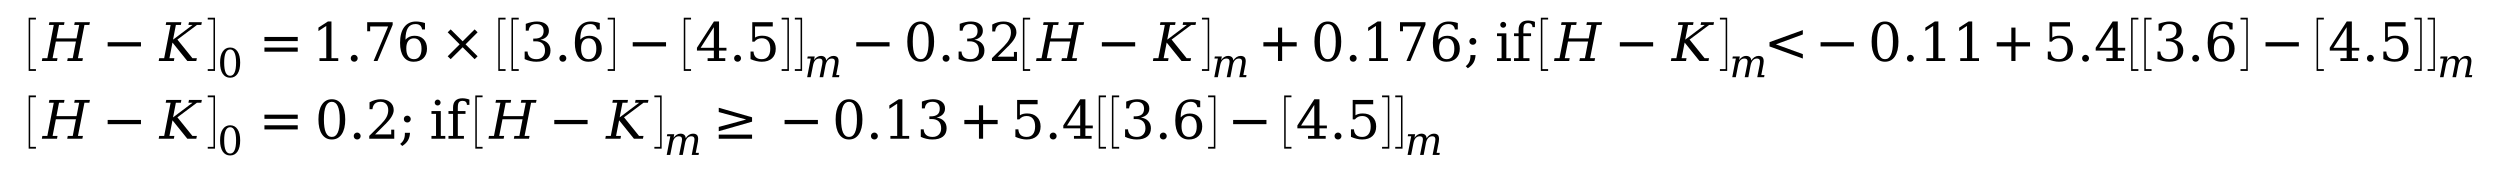 <svg xmlns="http://www.w3.org/2000/svg" xmlns:xlink="http://www.w3.org/1999/xlink" width="563.971pt" height="39.07pt" viewBox="0 0 563.971 39.07" version="1.1">
<defs>
<g>
<symbol overflow="visible" id="glyph0-0">
<path style="stroke:none;" d="M 1.062 0 L 1.062 -6.25 L 5.328 -6.25 L 5.328 0 Z M 5.188 -0.156 L 5.188 -6.094 L 1.203 -6.094 L 1.203 -0.156 Z M 5.188 -0.156 "/>
</symbol>
<symbol overflow="visible" id="glyph0-1">
<path style="stroke:none;" d="M 1.719 11.594 L 1.719 -0.406 L 3.359 -0.406 L 3.359 0 L 2.062 0 L 2.062 11.188 L 3.359 11.188 L 3.359 11.594 Z M 1.719 11.594 "/>
</symbol>
<symbol overflow="visible" id="glyph1-0">
<path style="stroke:none;" d="M 0.594 2.125 L 0.594 -8.469 L 6.594 -8.469 L 6.594 2.125 Z M 1.266 1.453 L 5.938 1.453 L 5.938 -7.781 L 1.266 -7.781 Z M 1.266 1.453 "/>
</symbol>
<symbol overflow="visible" id="glyph1-1">
<path style="stroke:none;" d="M -0.188 0 L -0.078 -0.625 L 1.047 -0.625 L 2.5 -8.125 L 1.391 -8.125 L 1.516 -8.75 L 4.922 -8.75 L 4.812 -8.125 L 3.688 -8.125 L 3.109 -5.094 L 7.641 -5.094 L 8.234 -8.125 L 7.109 -8.125 L 7.234 -8.75 L 10.656 -8.75 L 10.531 -8.125 L 9.422 -8.125 L 7.953 -0.625 L 9.078 -0.625 L 8.953 0 L 5.531 0 L 5.656 -0.625 L 6.781 -0.625 L 7.5 -4.391 L 2.969 -4.391 L 2.234 -0.625 L 3.344 -0.625 L 3.234 0 Z M -0.188 0 "/>
</symbol>
<symbol overflow="visible" id="glyph1-2">
<path style="stroke:none;" d="M -0.188 0 L -0.078 -0.625 L 1.047 -0.625 L 2.5 -8.125 L 1.391 -8.125 L 1.516 -8.75 L 4.922 -8.75 L 4.812 -8.125 L 3.688 -8.125 L 3.047 -4.812 L 7.453 -8.125 L 6.516 -8.125 L 6.641 -8.75 L 9.547 -8.75 L 9.422 -8.125 L 8.438 -8.125 L 4.031 -4.828 L 7.422 -0.625 L 8.422 -0.625 L 8.297 0 L 6.266 0 L 2.922 -4.156 L 2.234 -0.625 L 3.344 -0.625 L 3.234 0 Z M -0.188 0 "/>
</symbol>
<symbol overflow="visible" id="glyph1-3">
<path style="stroke:none;" d="M 8.781 -5.984 L 2.703 -3.75 L 8.781 -1.547 L 8.781 -0.547 L 1.266 -3.281 L 1.266 -4.25 L 8.781 -6.969 Z M 8.781 -5.984 "/>
</symbol>
<symbol overflow="visible" id="glyph2-0">
<path style="stroke:none;" d="M 0.594 2.125 L 0.594 -8.469 L 6.594 -8.469 L 6.594 2.125 Z M 1.266 1.453 L 5.938 1.453 L 5.938 -7.781 L 1.266 -7.781 Z M 1.266 1.453 "/>
</symbol>
<symbol overflow="visible" id="glyph2-1">
<path style="stroke:none;" d="M 1.266 -4.234 L 8.781 -4.234 L 8.781 -3.281 L 1.266 -3.281 Z M 1.266 -4.234 "/>
</symbol>
<symbol overflow="visible" id="glyph2-2">
<path style="stroke:none;" d="M 1.266 -5.422 L 8.781 -5.422 L 8.781 -4.484 L 1.266 -4.484 Z M 1.266 -3.031 L 8.781 -3.031 L 8.781 -2.094 L 1.266 -2.094 Z M 1.266 -3.031 "/>
</symbol>
<symbol overflow="visible" id="glyph2-3">
<path style="stroke:none;" d="M 1.703 0 L 1.703 -0.625 L 3.234 -0.625 L 3.234 -7.906 L 1.469 -6.75 L 1.469 -7.531 L 3.594 -8.906 L 4.406 -8.906 L 4.406 -0.625 L 5.938 -0.625 L 5.938 0 Z M 1.703 0 "/>
</symbol>
<symbol overflow="visible" id="glyph2-4">
<path style="stroke:none;" d="M 1.125 -0.609 C 1.125 -0.828 1.195 -1.008 1.344 -1.156 C 1.5 -1.312 1.688 -1.391 1.906 -1.391 C 2.125 -1.391 2.305 -1.312 2.453 -1.156 C 2.609 -1.008 2.688 -0.828 2.688 -0.609 C 2.688 -0.391 2.609 -0.203 2.453 -0.047 C 2.305 0.098 2.125 0.172 1.906 0.172 C 1.688 0.172 1.5 0.098 1.344 -0.047 C 1.195 -0.203 1.125 -0.391 1.125 -0.609 Z M 1.125 -0.609 "/>
</symbol>
<symbol overflow="visible" id="glyph2-5">
<path style="stroke:none;" d="M 6.766 -8.156 L 3.344 0 L 2.469 0 L 5.734 -7.781 L 1.688 -7.781 L 1.688 -6.703 L 1.016 -6.703 L 1.016 -8.75 L 6.766 -8.75 Z M 6.766 -8.156 "/>
</symbol>
<symbol overflow="visible" id="glyph2-6">
<path style="stroke:none;" d="M 3.922 -0.406 C 4.473 -0.406 4.895 -0.609 5.188 -1.016 C 5.488 -1.422 5.641 -2.004 5.641 -2.766 C 5.641 -3.516 5.488 -4.094 5.188 -4.5 C 4.895 -4.906 4.473 -5.109 3.922 -5.109 C 3.367 -5.109 2.941 -4.91 2.641 -4.516 C 2.348 -4.129 2.203 -3.566 2.203 -2.828 C 2.203 -2.055 2.348 -1.457 2.641 -1.031 C 2.941 -0.613 3.367 -0.406 3.922 -0.406 Z M 2.016 -4.812 C 2.285 -5.102 2.586 -5.32 2.922 -5.469 C 3.254 -5.613 3.633 -5.688 4.062 -5.688 C 4.926 -5.688 5.609 -5.426 6.109 -4.906 C 6.617 -4.383 6.875 -3.672 6.875 -2.766 C 6.875 -1.879 6.602 -1.164 6.062 -0.625 C 5.52 -0.094 4.789 0.172 3.875 0.172 C 2.883 0.172 2.125 -0.195 1.594 -0.938 C 1.062 -1.676 0.797 -2.727 0.797 -4.094 C 0.797 -5.625 1.109 -6.805 1.734 -7.641 C 2.367 -8.484 3.258 -8.906 4.406 -8.906 C 4.719 -8.906 5.039 -8.875 5.375 -8.812 C 5.719 -8.758 6.066 -8.676 6.422 -8.562 L 6.422 -7.109 L 5.766 -7.109 C 5.711 -7.504 5.555 -7.805 5.297 -8.016 C 5.047 -8.223 4.707 -8.328 4.281 -8.328 C 3.52 -8.328 2.953 -8.039 2.578 -7.469 C 2.211 -6.895 2.023 -6.008 2.016 -4.812 Z M 2.016 -4.812 "/>
</symbol>
<symbol overflow="visible" id="glyph2-7">
<path style="stroke:none;" d="M 8.406 -6.469 L 5.688 -3.75 L 8.406 -1.062 L 7.734 -0.406 L 5.031 -3.094 L 2.328 -0.406 L 1.656 -1.062 L 4.359 -3.75 L 1.656 -6.469 L 2.328 -7.125 L 5.031 -4.438 L 7.734 -7.125 Z M 8.406 -6.469 "/>
</symbol>
<symbol overflow="visible" id="glyph2-8">
<path style="stroke:none;" d="M 1.172 -8.375 C 1.629 -8.551 2.066 -8.68 2.484 -8.766 C 2.898 -8.859 3.289 -8.906 3.656 -8.906 C 4.52 -8.906 5.191 -8.719 5.672 -8.344 C 6.148 -7.977 6.391 -7.469 6.391 -6.812 C 6.391 -6.289 6.223 -5.852 5.891 -5.5 C 5.555 -5.145 5.086 -4.906 4.484 -4.781 C 5.203 -4.676 5.758 -4.41 6.156 -3.984 C 6.551 -3.566 6.75 -3.023 6.75 -2.359 C 6.75 -1.547 6.473 -0.922 5.922 -0.484 C 5.367 -0.047 4.578 0.172 3.547 0.172 C 3.086 0.172 2.641 0.117 2.203 0.016 C 1.773 -0.078 1.348 -0.223 0.922 -0.422 L 0.922 -2.125 L 1.578 -2.125 C 1.609 -1.562 1.797 -1.133 2.141 -0.844 C 2.484 -0.551 2.961 -0.406 3.578 -0.406 C 4.172 -0.406 4.641 -0.578 4.984 -0.922 C 5.336 -1.273 5.516 -1.75 5.516 -2.344 C 5.516 -3.031 5.332 -3.551 4.969 -3.906 C 4.613 -4.258 4.094 -4.438 3.406 -4.438 L 2.859 -4.438 L 2.859 -5.047 L 3.141 -5.047 C 3.828 -5.047 4.344 -5.188 4.688 -5.469 C 5.031 -5.75 5.203 -6.176 5.203 -6.75 C 5.203 -7.258 5.062 -7.648 4.781 -7.922 C 4.5 -8.191 4.094 -8.328 3.562 -8.328 C 3.031 -8.328 2.617 -8.203 2.328 -7.953 C 2.047 -7.703 1.879 -7.332 1.828 -6.844 L 1.172 -6.844 Z M 1.172 -8.375 "/>
</symbol>
<symbol overflow="visible" id="glyph2-9">
<path style="stroke:none;" d="M 4.188 -2.969 L 4.188 -7.625 L 1.203 -2.969 Z M 6.766 0 L 2.781 0 L 2.781 -0.625 L 4.188 -0.625 L 4.188 -2.344 L 0.375 -2.344 L 0.375 -2.984 L 4.203 -8.906 L 5.359 -8.906 L 5.359 -2.969 L 7.031 -2.969 L 7.031 -2.344 L 5.359 -2.344 L 5.359 -0.625 L 6.766 -0.625 Z M 6.766 0 "/>
</symbol>
<symbol overflow="visible" id="glyph2-10">
<path style="stroke:none;" d="M 6.031 -8.75 L 6.031 -7.781 L 2.031 -7.781 L 2.031 -5.281 C 2.227 -5.414 2.461 -5.52 2.734 -5.594 C 3.004 -5.664 3.312 -5.703 3.656 -5.703 C 4.594 -5.703 5.332 -5.438 5.875 -4.906 C 6.426 -4.383 6.703 -3.672 6.703 -2.766 C 6.703 -1.848 6.426 -1.129 5.875 -0.609 C 5.32 -0.086 4.547 0.172 3.547 0.172 C 3.148 0.172 2.738 0.117 2.312 0.016 C 1.895 -0.078 1.461 -0.223 1.016 -0.422 L 1.016 -2.125 L 1.688 -2.125 C 1.719 -1.57 1.891 -1.145 2.203 -0.844 C 2.523 -0.551 2.973 -0.406 3.547 -0.406 C 4.172 -0.406 4.645 -0.609 4.969 -1.016 C 5.301 -1.422 5.469 -2.004 5.469 -2.766 C 5.469 -3.523 5.301 -4.109 4.969 -4.516 C 4.645 -4.922 4.172 -5.125 3.547 -5.125 C 3.203 -5.125 2.895 -5.062 2.625 -4.938 C 2.352 -4.812 2.113 -4.617 1.906 -4.359 L 1.406 -4.359 L 1.406 -8.75 Z M 6.031 -8.75 "/>
</symbol>
<symbol overflow="visible" id="glyph2-11">
<path style="stroke:none;" d="M 3.812 -0.406 C 4.414 -0.406 4.863 -0.734 5.156 -1.391 C 5.457 -2.047 5.609 -3.035 5.609 -4.359 C 5.609 -5.691 5.457 -6.688 5.156 -7.344 C 4.863 -8 4.414 -8.328 3.812 -8.328 C 3.219 -8.328 2.77 -8 2.469 -7.344 C 2.176 -6.688 2.031 -5.691 2.031 -4.359 C 2.031 -3.035 2.176 -2.047 2.469 -1.391 C 2.77 -0.734 3.219 -0.406 3.812 -0.406 Z M 3.812 0.172 C 2.863 0.172 2.125 -0.223 1.594 -1.016 C 1.062 -1.816 0.797 -2.93 0.797 -4.359 C 0.797 -5.797 1.062 -6.91 1.594 -7.703 C 2.125 -8.504 2.863 -8.906 3.812 -8.906 C 4.77 -8.906 5.516 -8.504 6.047 -7.703 C 6.578 -6.91 6.844 -5.797 6.844 -4.359 C 6.844 -2.93 6.578 -1.816 6.047 -1.016 C 5.516 -0.223 4.77 0.172 3.812 0.172 Z M 3.812 0.172 "/>
</symbol>
<symbol overflow="visible" id="glyph2-12">
<path style="stroke:none;" d="M 1.531 -6.656 L 0.875 -6.656 L 0.875 -8.219 C 1.289 -8.445 1.711 -8.617 2.141 -8.734 C 2.566 -8.848 2.984 -8.906 3.391 -8.906 C 4.297 -8.906 5.008 -8.68 5.531 -8.234 C 6.062 -7.797 6.328 -7.203 6.328 -6.453 C 6.328 -5.586 5.734 -4.562 4.547 -3.375 C 4.453 -3.281 4.379 -3.211 4.328 -3.172 L 2.125 -0.969 L 5.766 -0.969 L 5.766 -2.047 L 6.453 -2.047 L 6.453 0 L 0.812 0 L 0.812 -0.641 L 3.469 -3.281 C 4.051 -3.875 4.469 -4.414 4.719 -4.906 C 4.969 -5.395 5.094 -5.91 5.094 -6.453 C 5.094 -7.035 4.938 -7.492 4.625 -7.828 C 4.32 -8.16 3.906 -8.328 3.375 -8.328 C 2.812 -8.328 2.379 -8.188 2.078 -7.906 C 1.773 -7.633 1.594 -7.219 1.531 -6.656 Z M 1.531 -6.656 "/>
</symbol>
<symbol overflow="visible" id="glyph2-13">
<path style="stroke:none;" d="M 5.5 -7.531 L 5.5 -4.234 L 8.781 -4.234 L 8.781 -3.281 L 5.5 -3.281 L 5.5 0 L 4.562 0 L 4.562 -3.281 L 1.266 -3.281 L 1.266 -4.234 L 4.562 -4.234 L 4.562 -7.531 Z M 5.5 -7.531 "/>
</symbol>
<symbol overflow="visible" id="glyph2-14">
<path style="stroke:none;" d="M 0.438 1.172 C 0.801 0.898 1.066 0.582 1.234 0.219 C 1.41 -0.145 1.5 -0.586 1.5 -1.109 L 1.5 -1.328 L 2.656 -1.328 C 2.625 -0.66 2.469 -0.086 2.188 0.391 C 1.906 0.867 1.477 1.285 0.906 1.641 Z M 1.266 -4.438 C 1.266 -4.656 1.336 -4.836 1.484 -4.984 C 1.641 -5.129 1.828 -5.203 2.047 -5.203 C 2.266 -5.203 2.445 -5.125 2.594 -4.969 C 2.75 -4.82 2.828 -4.645 2.828 -4.438 C 2.828 -4.219 2.75 -4.031 2.594 -3.875 C 2.445 -3.727 2.266 -3.656 2.047 -3.656 C 1.828 -3.656 1.641 -3.727 1.484 -3.875 C 1.336 -4.031 1.266 -4.219 1.266 -4.438 Z M 1.266 -4.438 "/>
</symbol>
<symbol overflow="visible" id="glyph2-15">
<path style="stroke:none;" d="M 1.172 -8.156 C 1.172 -8.344 1.234 -8.5 1.359 -8.625 C 1.492 -8.758 1.648 -8.828 1.828 -8.828 C 2.016 -8.828 2.172 -8.758 2.297 -8.625 C 2.43 -8.5 2.5 -8.344 2.5 -8.156 C 2.5 -7.977 2.43 -7.82 2.297 -7.688 C 2.172 -7.562 2.016 -7.5 1.828 -7.5 C 1.648 -7.5 1.492 -7.562 1.359 -7.688 C 1.234 -7.82 1.172 -7.977 1.172 -8.156 Z M 2.547 -0.625 L 3.562 -0.625 L 3.562 0 L 0.438 0 L 0.438 -0.625 L 1.469 -0.625 L 1.469 -5.609 L 0.438 -5.609 L 0.438 -6.234 L 2.547 -6.234 Z M 2.547 -0.625 "/>
</symbol>
<symbol overflow="visible" id="glyph2-16">
<path style="stroke:none;" d="M 5.156 -7.641 L 4.594 -7.641 C 4.594 -7.941 4.508 -8.164 4.344 -8.312 C 4.188 -8.469 3.953 -8.547 3.641 -8.547 C 3.234 -8.547 2.945 -8.43 2.781 -8.203 C 2.625 -7.984 2.547 -7.594 2.547 -7.031 L 2.547 -6.234 L 4.281 -6.234 L 4.281 -5.609 L 2.547 -5.609 L 2.547 -0.625 L 3.922 -0.625 L 3.922 0 L 0.438 0 L 0.438 -0.625 L 1.469 -0.625 L 1.469 -5.609 L 0.438 -5.609 L 0.438 -6.234 L 1.469 -6.234 L 1.469 -7.016 C 1.469 -7.703 1.645 -8.223 2 -8.578 C 2.363 -8.941 2.895 -9.125 3.594 -9.125 C 3.852 -9.125 4.113 -9.098 4.375 -9.047 C 4.645 -9.004 4.906 -8.93 5.156 -8.828 Z M 5.156 -7.641 "/>
</symbol>
<symbol overflow="visible" id="glyph2-17">
<path style="stroke:none;" d="M 8.781 -0.922 L 8.781 0 L 1.266 0 L 1.266 -0.922 Z M 1.266 -6.016 L 1.266 -6.984 L 8.781 -4.828 L 8.781 -3.844 L 1.266 -1.688 L 1.266 -2.656 L 7.453 -4.328 Z M 1.266 -6.016 "/>
</symbol>
<symbol overflow="visible" id="glyph3-0">
<path style="stroke:none;" d="M 1.078 0 L 1.078 -6.25 L 5.359 -6.25 L 5.359 0 Z M 5.219 -0.156 L 5.219 -6.094 L 1.203 -6.094 L 1.203 -0.156 Z M 5.219 -0.156 "/>
</symbol>
<symbol overflow="visible" id="glyph3-1">
<path style="stroke:none;" d="M 0.188 11.594 L 0.188 11.188 L 1.484 11.188 L 1.484 0 L 0.188 0 L 0.188 -0.406 L 1.828 -0.406 L 1.828 11.594 Z M 0.188 11.594 "/>
</symbol>
<symbol overflow="visible" id="glyph4-0">
<path style="stroke:none;" d="M 0.453 1.594 L 0.453 -6.344 L 4.953 -6.344 L 4.953 1.594 Z M 0.953 1.094 L 4.453 1.094 L 4.453 -5.844 L 0.953 -5.844 Z M 0.953 1.094 "/>
</symbol>
<symbol overflow="visible" id="glyph4-1">
<path style="stroke:none;" d="M 2.859 -0.312 C 3.305 -0.312 3.641 -0.555 3.859 -1.047 C 4.086 -1.535 4.203 -2.281 4.203 -3.281 C 4.203 -4.27 4.086 -5.008 3.859 -5.5 C 3.641 -6 3.305 -6.25 2.859 -6.25 C 2.41 -6.25 2.07 -6 1.844 -5.5 C 1.625 -5.008 1.516 -4.27 1.516 -3.281 C 1.516 -2.281 1.625 -1.535 1.844 -1.047 C 2.07 -0.555 2.41 -0.312 2.859 -0.312 Z M 2.859 0.125 C 2.148 0.125 1.594 -0.172 1.188 -0.766 C 0.789 -1.367 0.594 -2.207 0.594 -3.281 C 0.594 -4.352 0.789 -5.188 1.188 -5.781 C 1.594 -6.383 2.148 -6.688 2.859 -6.688 C 3.578 -6.688 4.133 -6.383 4.531 -5.781 C 4.926 -5.188 5.125 -4.352 5.125 -3.281 C 5.125 -2.207 4.926 -1.367 4.531 -0.766 C 4.133 -0.172 3.578 0.125 2.859 0.125 Z M 2.859 0.125 "/>
</symbol>
<symbol overflow="visible" id="glyph5-0">
<path style="stroke:none;" d="M 0.453 1.594 L 0.453 -6.344 L 4.953 -6.344 L 4.953 1.594 Z M 0.953 1.094 L 4.453 1.094 L 4.453 -5.844 L 0.953 -5.844 Z M 0.953 1.094 "/>
</symbol>
<symbol overflow="visible" id="glyph5-1">
<path style="stroke:none;" d="M 4.922 -3.766 C 5.148 -4.109 5.398 -4.363 5.672 -4.531 C 5.953 -4.707 6.25 -4.797 6.562 -4.797 C 7.051 -4.797 7.391 -4.645 7.578 -4.344 C 7.68 -4.156 7.734 -3.914 7.734 -3.625 C 7.734 -3.426 7.711 -3.207 7.672 -2.969 L 7.188 -0.469 L 7.906 -0.469 L 7.828 0 L 6.281 0 L 6.844 -2.875 C 6.883 -3.102 6.906 -3.301 6.906 -3.469 C 6.906 -3.645 6.879 -3.785 6.828 -3.891 C 6.734 -4.098 6.52 -4.203 6.188 -4.203 C 5.832 -4.203 5.531 -4.066 5.281 -3.797 C 5.039 -3.523 4.867 -3.129 4.766 -2.609 L 4.266 0 L 3.453 0 L 4.031 -2.906 C 4.07 -3.125 4.094 -3.312 4.094 -3.469 C 4.094 -3.656 4.066 -3.801 4.016 -3.906 C 3.91 -4.102 3.691 -4.203 3.359 -4.203 C 3.004 -4.203 2.703 -4.066 2.453 -3.797 C 2.211 -3.523 2.047 -3.129 1.953 -2.609 L 1.438 0 L 0.641 0 L 1.453 -4.203 L 0.672 -4.203 L 0.766 -4.672 L 2.344 -4.672 L 2.188 -3.844 C 2.395 -4.156 2.629 -4.391 2.891 -4.547 C 3.16 -4.711 3.441 -4.797 3.734 -4.797 C 4.098 -4.797 4.383 -4.707 4.594 -4.531 C 4.801 -4.352 4.91 -4.098 4.922 -3.766 Z M 4.922 -3.766 "/>
</symbol>
</g>
</defs>
<g id="surface49">
<g style="fill:rgb(0%,0%,0%);fill-opacity:1;">
  <use xlink:href="#glyph0-1" x="4.746" y="4.404"/>
</g>
<g style="fill:rgb(0%,0%,0%);fill-opacity:1;">
  <use xlink:href="#glyph1-1" x="9.629" y="13.756"/>
</g>
<g style="fill:rgb(0%,0%,0%);fill-opacity:1;">
  <use xlink:href="#glyph2-1" x="23.02" y="13.756"/>
</g>
<g style="fill:rgb(0%,0%,0%);fill-opacity:1;">
  <use xlink:href="#glyph1-2" x="35.988" y="13.756"/>
</g>
<g style="fill:rgb(0%,0%,0%);fill-opacity:1;">
  <use xlink:href="#glyph3-1" x="46.676" y="4.404"/>
</g>
<g style="fill:rgb(0%,0%,0%);fill-opacity:1;">
  <use xlink:href="#glyph4-1" x="49.055" y="17.408"/>
</g>
<g style="fill:rgb(0%,0%,0%);fill-opacity:1;">
  <use xlink:href="#glyph2-2" x="58.387" y="13.756"/>
</g>
<g style="fill:rgb(0%,0%,0%);fill-opacity:1;">
  <use xlink:href="#glyph2-3" x="70.367" y="13.756"/>
  <use xlink:href="#glyph2-4" x="78.002" y="13.756"/>
  <use xlink:href="#glyph2-5" x="81.816" y="13.756"/>
  <use xlink:href="#glyph2-6" x="89.451" y="13.756"/>
</g>
<g style="fill:rgb(0%,0%,0%);fill-opacity:1;">
  <use xlink:href="#glyph2-7" x="99.336" y="13.756"/>
</g>
<g style="fill:rgb(0%,0%,0%);fill-opacity:1;">
  <use xlink:href="#glyph0-1" x="110.691" y="4.404"/>
</g>
<g style="fill:rgb(0%,0%,0%);fill-opacity:1;">
  <use xlink:href="#glyph0-1" x="113.664" y="4.404"/>
</g>
<g style="fill:rgb(0%,0%,0%);fill-opacity:1;">
  <use xlink:href="#glyph2-8" x="117.434" y="13.756"/>
  <use xlink:href="#glyph2-4" x="125.068" y="13.756"/>
  <use xlink:href="#glyph2-6" x="128.883" y="13.756"/>
</g>
<g style="fill:rgb(0%,0%,0%);fill-opacity:1;">
  <use xlink:href="#glyph3-1" x="136.902" y="4.404"/>
</g>
<g style="fill:rgb(0%,0%,0%);fill-opacity:1;">
  <use xlink:href="#glyph2-1" x="141.469" y="13.756"/>
</g>
<g style="fill:rgb(0%,0%,0%);fill-opacity:1;">
  <use xlink:href="#glyph0-1" x="152.531" y="4.404"/>
</g>
<g style="fill:rgb(0%,0%,0%);fill-opacity:1;">
  <use xlink:href="#glyph2-9" x="156.848" y="13.756"/>
  <use xlink:href="#glyph2-4" x="164.482" y="13.756"/>
  <use xlink:href="#glyph2-10" x="168.297" y="13.756"/>
</g>
<g style="fill:rgb(0%,0%,0%);fill-opacity:1;">
  <use xlink:href="#glyph3-1" x="176.141" y="4.404"/>
</g>
<g style="fill:rgb(0%,0%,0%);fill-opacity:1;">
  <use xlink:href="#glyph3-1" x="179.117" y="4.404"/>
</g>
<g style="fill:rgb(0%,0%,0%);fill-opacity:1;">
  <use xlink:href="#glyph5-1" x="181.445" y="17.408"/>
</g>
<g style="fill:rgb(0%,0%,0%);fill-opacity:1;">
  <use xlink:href="#glyph2-1" x="191.895" y="13.756"/>
</g>
<g style="fill:rgb(0%,0%,0%);fill-opacity:1;">
  <use xlink:href="#glyph2-11" x="203.879" y="13.756"/>
  <use xlink:href="#glyph2-4" x="211.514" y="13.756"/>
  <use xlink:href="#glyph2-8" x="215.328" y="13.756"/>
  <use xlink:href="#glyph2-12" x="222.963" y="13.756"/>
</g>
<g style="fill:rgb(0%,0%,0%);fill-opacity:1;">
  <use xlink:href="#glyph0-1" x="229.031" y="4.404"/>
</g>
<g style="fill:rgb(0%,0%,0%);fill-opacity:1;">
  <use xlink:href="#glyph1-1" x="233.91" y="13.756"/>
</g>
<g style="fill:rgb(0%,0%,0%);fill-opacity:1;">
  <use xlink:href="#glyph2-1" x="247.301" y="13.756"/>
</g>
<g style="fill:rgb(0%,0%,0%);fill-opacity:1;">
  <use xlink:href="#glyph1-2" x="260.27" y="13.756"/>
</g>
<g style="fill:rgb(0%,0%,0%);fill-opacity:1;">
  <use xlink:href="#glyph3-1" x="270.957" y="4.404"/>
</g>
<g style="fill:rgb(0%,0%,0%);fill-opacity:1;">
  <use xlink:href="#glyph5-1" x="273.289" y="17.408"/>
</g>
<g style="fill:rgb(0%,0%,0%);fill-opacity:1;">
  <use xlink:href="#glyph2-13" x="283.738" y="13.756"/>
</g>
<g style="fill:rgb(0%,0%,0%);fill-opacity:1;">
  <use xlink:href="#glyph2-11" x="295.723" y="13.756"/>
  <use xlink:href="#glyph2-4" x="303.357" y="13.756"/>
  <use xlink:href="#glyph2-3" x="307.172" y="13.756"/>
  <use xlink:href="#glyph2-5" x="314.807" y="13.756"/>
  <use xlink:href="#glyph2-6" x="322.441" y="13.756"/>
</g>
<g style="fill:rgb(0%,0%,0%);fill-opacity:1;">
  <use xlink:href="#glyph2-14" x="330.211" y="13.756"/>
</g>
<g style="fill:rgb(0%,0%,0%);fill-opacity:1;">
  <use xlink:href="#glyph2-15" x="337.27" y="13.756"/>
  <use xlink:href="#glyph2-16" x="341.107" y="13.756"/>
</g>
<g style="fill:rgb(0%,0%,0%);fill-opacity:1;">
  <use xlink:href="#glyph0-1" x="345.879" y="4.404"/>
</g>
<g style="fill:rgb(0%,0%,0%);fill-opacity:1;">
  <use xlink:href="#glyph1-1" x="350.758" y="13.756"/>
</g>
<g style="fill:rgb(0%,0%,0%);fill-opacity:1;">
  <use xlink:href="#glyph2-1" x="364.148" y="13.756"/>
</g>
<g style="fill:rgb(0%,0%,0%);fill-opacity:1;">
  <use xlink:href="#glyph1-2" x="377.117" y="13.756"/>
</g>
<g style="fill:rgb(0%,0%,0%);fill-opacity:1;">
  <use xlink:href="#glyph3-1" x="387.805" y="4.404"/>
</g>
<g style="fill:rgb(0%,0%,0%);fill-opacity:1;">
  <use xlink:href="#glyph5-1" x="390.137" y="17.408"/>
</g>
<g style="fill:rgb(0%,0%,0%);fill-opacity:1;">
  <use xlink:href="#glyph1-3" x="397.918" y="13.756"/>
</g>
<g style="fill:rgb(0%,0%,0%);fill-opacity:1;">
  <use xlink:href="#glyph2-1" x="409.434" y="13.756"/>
</g>
<g style="fill:rgb(0%,0%,0%);fill-opacity:1;">
  <use xlink:href="#glyph2-11" x="421.418" y="13.756"/>
  <use xlink:href="#glyph2-4" x="429.053" y="13.756"/>
  <use xlink:href="#glyph2-3" x="432.867" y="13.756"/>
  <use xlink:href="#glyph2-3" x="440.502" y="13.756"/>
</g>
<g style="fill:rgb(0%,0%,0%);fill-opacity:1;">
  <use xlink:href="#glyph2-13" x="449.172" y="13.756"/>
</g>
<g style="fill:rgb(0%,0%,0%);fill-opacity:1;">
  <use xlink:href="#glyph2-10" x="460.938" y="13.756"/>
  <use xlink:href="#glyph2-4" x="468.572" y="13.756"/>
  <use xlink:href="#glyph2-9" x="472.387" y="13.756"/>
</g>
<g style="fill:rgb(0%,0%,0%);fill-opacity:1;">
  <use xlink:href="#glyph0-1" x="479.035" y="4.404"/>
</g>
<g style="fill:rgb(0%,0%,0%);fill-opacity:1;">
  <use xlink:href="#glyph0-1" x="482.008" y="4.404"/>
</g>
<g style="fill:rgb(0%,0%,0%);fill-opacity:1;">
  <use xlink:href="#glyph2-8" x="485.777" y="13.756"/>
  <use xlink:href="#glyph2-4" x="493.412" y="13.756"/>
  <use xlink:href="#glyph2-6" x="497.227" y="13.756"/>
</g>
<g style="fill:rgb(0%,0%,0%);fill-opacity:1;">
  <use xlink:href="#glyph3-1" x="505.246" y="4.404"/>
</g>
<g style="fill:rgb(0%,0%,0%);fill-opacity:1;">
  <use xlink:href="#glyph2-1" x="509.812" y="13.756"/>
</g>
<g style="fill:rgb(0%,0%,0%);fill-opacity:1;">
  <use xlink:href="#glyph0-1" x="520.875" y="4.404"/>
</g>
<g style="fill:rgb(0%,0%,0%);fill-opacity:1;">
  <use xlink:href="#glyph2-9" x="525.191" y="13.756"/>
  <use xlink:href="#glyph2-4" x="532.826" y="13.756"/>
  <use xlink:href="#glyph2-10" x="536.641" y="13.756"/>
</g>
<g style="fill:rgb(0%,0%,0%);fill-opacity:1;">
  <use xlink:href="#glyph3-1" x="544.484" y="4.404"/>
</g>
<g style="fill:rgb(0%,0%,0%);fill-opacity:1;">
  <use xlink:href="#glyph3-1" x="547.461" y="4.404"/>
</g>
<g style="fill:rgb(0%,0%,0%);fill-opacity:1;">
  <use xlink:href="#glyph5-1" x="549.793" y="17.408"/>
</g>
<g style="fill:rgb(0%,0%,0%);fill-opacity:1;">
  <use xlink:href="#glyph0-1" x="4.746" y="21.94"/>
</g>
<g style="fill:rgb(0%,0%,0%);fill-opacity:1;">
  <use xlink:href="#glyph1-1" x="9.629" y="31.295"/>
</g>
<g style="fill:rgb(0%,0%,0%);fill-opacity:1;">
  <use xlink:href="#glyph2-1" x="23.02" y="31.291"/>
</g>
<g style="fill:rgb(0%,0%,0%);fill-opacity:1;">
  <use xlink:href="#glyph1-2" x="35.988" y="31.295"/>
</g>
<g style="fill:rgb(0%,0%,0%);fill-opacity:1;">
  <use xlink:href="#glyph3-1" x="46.676" y="21.94"/>
</g>
<g style="fill:rgb(0%,0%,0%);fill-opacity:1;">
  <use xlink:href="#glyph4-1" x="49.055" y="34.947"/>
</g>
<g style="fill:rgb(0%,0%,0%);fill-opacity:1;">
  <use xlink:href="#glyph2-2" x="58.387" y="31.291"/>
</g>
<g style="fill:rgb(0%,0%,0%);fill-opacity:1;">
  <use xlink:href="#glyph2-11" x="71.039" y="31.295"/>
  <use xlink:href="#glyph2-4" x="78.674" y="31.295"/>
  <use xlink:href="#glyph2-12" x="82.488" y="31.295"/>
</g>
<g style="fill:rgb(0%,0%,0%);fill-opacity:1;">
  <use xlink:href="#glyph2-14" x="89.836" y="31.291"/>
</g>
<g style="fill:rgb(0%,0%,0%);fill-opacity:1;">
  <use xlink:href="#glyph2-15" x="96.895" y="31.295"/>
  <use xlink:href="#glyph2-16" x="100.732" y="31.295"/>
</g>
<g style="fill:rgb(0%,0%,0%);fill-opacity:1;">
  <use xlink:href="#glyph0-1" x="105.504" y="21.94"/>
</g>
<g style="fill:rgb(0%,0%,0%);fill-opacity:1;">
  <use xlink:href="#glyph1-1" x="110.383" y="31.295"/>
</g>
<g style="fill:rgb(0%,0%,0%);fill-opacity:1;">
  <use xlink:href="#glyph2-1" x="123.773" y="31.291"/>
</g>
<g style="fill:rgb(0%,0%,0%);fill-opacity:1;">
  <use xlink:href="#glyph1-2" x="136.742" y="31.295"/>
</g>
<g style="fill:rgb(0%,0%,0%);fill-opacity:1;">
  <use xlink:href="#glyph3-1" x="147.43" y="21.94"/>
</g>
<g style="fill:rgb(0%,0%,0%);fill-opacity:1;">
  <use xlink:href="#glyph5-1" x="149.762" y="34.947"/>
</g>
<g style="fill:rgb(0%,0%,0%);fill-opacity:1;">
  <use xlink:href="#glyph2-17" x="160.875" y="31.291"/>
</g>
<g style="fill:rgb(0%,0%,0%);fill-opacity:1;">
  <use xlink:href="#glyph2-1" x="175.727" y="31.291"/>
</g>
<g style="fill:rgb(0%,0%,0%);fill-opacity:1;">
  <use xlink:href="#glyph2-11" x="187.711" y="31.295"/>
  <use xlink:href="#glyph2-4" x="195.346" y="31.295"/>
  <use xlink:href="#glyph2-3" x="199.16" y="31.295"/>
  <use xlink:href="#glyph2-8" x="206.795" y="31.295"/>
</g>
<g style="fill:rgb(0%,0%,0%);fill-opacity:1;">
  <use xlink:href="#glyph2-13" x="216.277" y="31.291"/>
</g>
<g style="fill:rgb(0%,0%,0%);fill-opacity:1;">
  <use xlink:href="#glyph2-10" x="228.043" y="31.295"/>
  <use xlink:href="#glyph2-4" x="235.678" y="31.295"/>
  <use xlink:href="#glyph2-9" x="239.492" y="31.295"/>
</g>
<g style="fill:rgb(0%,0%,0%);fill-opacity:1;">
  <use xlink:href="#glyph0-1" x="246.137" y="21.94"/>
</g>
<g style="fill:rgb(0%,0%,0%);fill-opacity:1;">
  <use xlink:href="#glyph0-1" x="249.113" y="21.94"/>
</g>
<g style="fill:rgb(0%,0%,0%);fill-opacity:1;">
  <use xlink:href="#glyph2-8" x="252.883" y="31.295"/>
  <use xlink:href="#glyph2-4" x="260.518" y="31.295"/>
  <use xlink:href="#glyph2-6" x="264.332" y="31.295"/>
</g>
<g style="fill:rgb(0%,0%,0%);fill-opacity:1;">
  <use xlink:href="#glyph3-1" x="272.348" y="21.94"/>
</g>
<g style="fill:rgb(0%,0%,0%);fill-opacity:1;">
  <use xlink:href="#glyph2-1" x="276.914" y="31.291"/>
</g>
<g style="fill:rgb(0%,0%,0%);fill-opacity:1;">
  <use xlink:href="#glyph0-1" x="287.977" y="21.94"/>
</g>
<g style="fill:rgb(0%,0%,0%);fill-opacity:1;">
  <use xlink:href="#glyph2-9" x="292.297" y="31.295"/>
  <use xlink:href="#glyph2-4" x="299.932" y="31.295"/>
  <use xlink:href="#glyph2-10" x="303.746" y="31.295"/>
</g>
<g style="fill:rgb(0%,0%,0%);fill-opacity:1;">
  <use xlink:href="#glyph3-1" x="311.59" y="21.94"/>
</g>
<g style="fill:rgb(0%,0%,0%);fill-opacity:1;">
  <use xlink:href="#glyph3-1" x="314.562" y="21.94"/>
</g>
<g style="fill:rgb(0%,0%,0%);fill-opacity:1;">
  <use xlink:href="#glyph5-1" x="316.895" y="34.947"/>
</g>
</g>
</svg>
